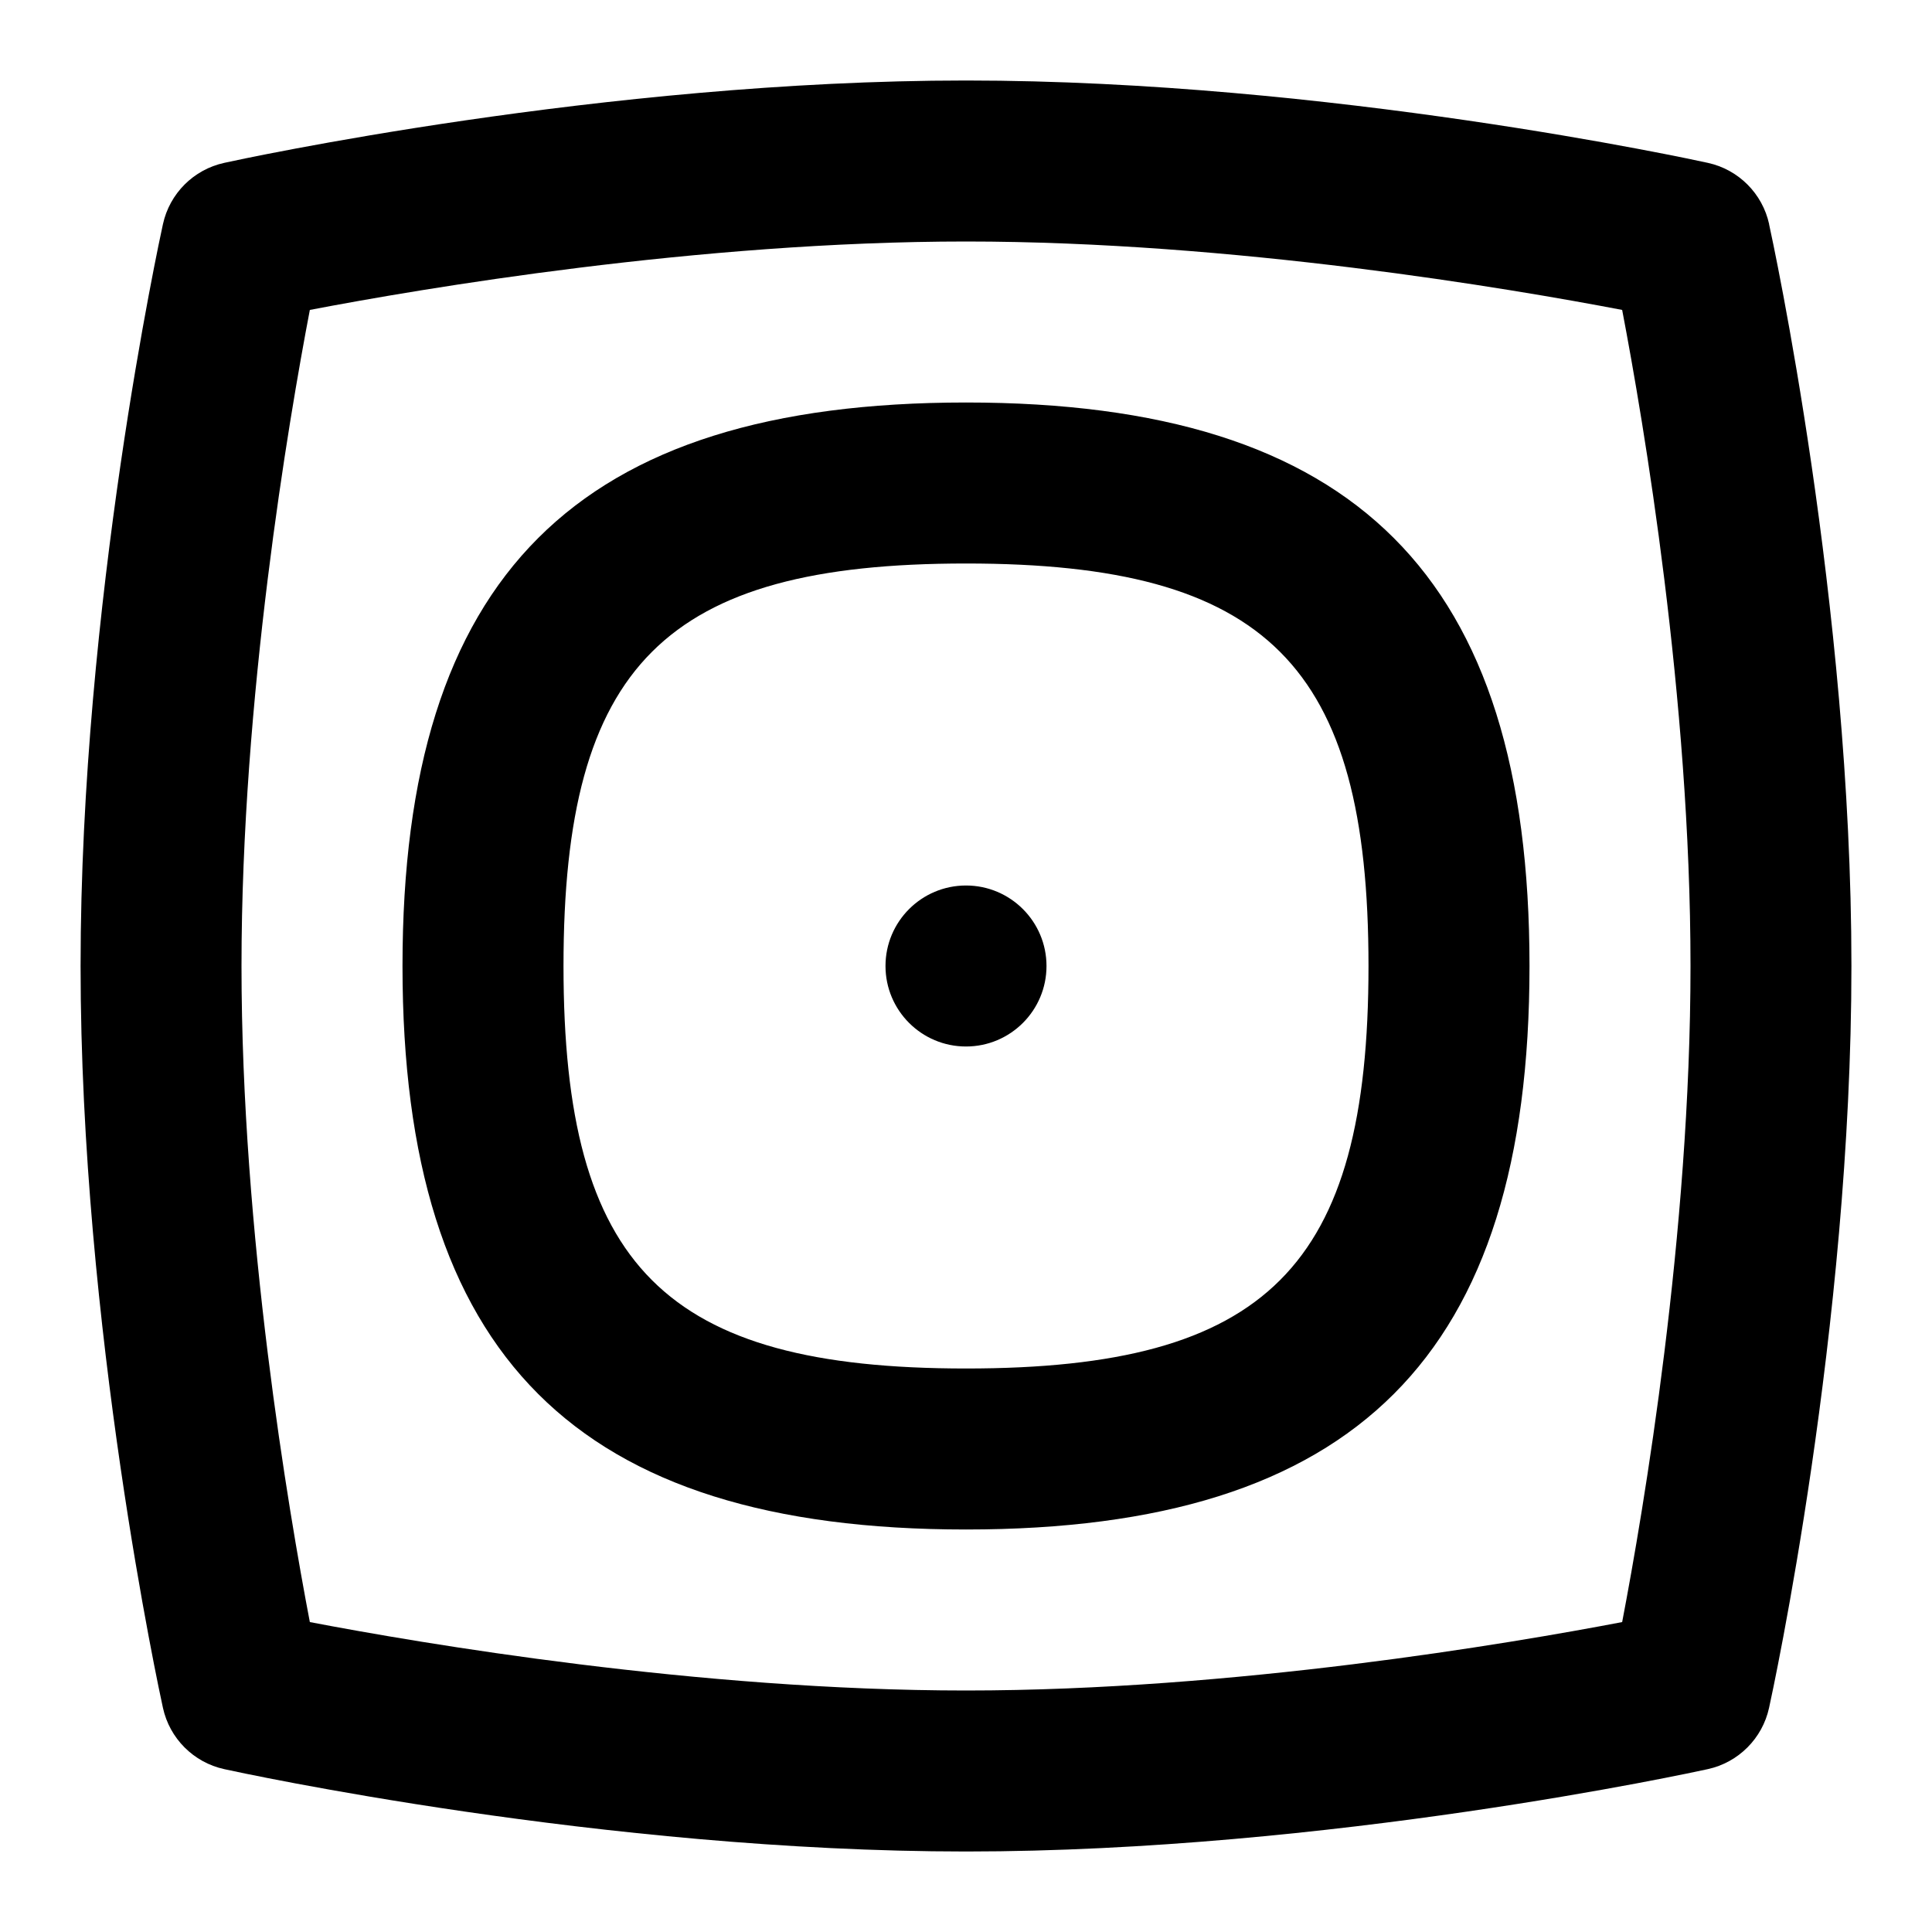 <svg id="Layer_1" viewBox="0 0 24 24" xmlns="http://www.w3.org/2000/svg" data-name="Layer 1"><path d="m12 5c-4.841 0-7 2.159-7 7s2.159 7 7 7 7-2.159 7-7-2.159-7-7-7zm0 12c-3.738 0-5-1.262-5-5s1.262-5 5-5 5 1.262 5 5-1.262 5-5 5zm1-5c0 .552-.448 1-1 1s-1-.448-1-1 .448-1 1-1 1 .448 1 1zm8.977-9.215c-.083-.381-.381-.679-.762-.762-.19-.042-4.713-1.023-9.214-1.023s-9.025.981-9.215 1.023c-.381.083-.679.381-.762.762-.042.19-1.023 4.714-1.023 9.215s.981 9.024 1.023 9.215c.083.381.381.679.762.762.19.042 4.713 1.023 9.214 1.023s9.024-.981 9.214-1.023c.381-.083.679-.381.762-.762.042-.19 1.023-4.714 1.023-9.215s-.981-9.024-1.023-9.215zm-9.977 18.215c-3.327 0-6.765-.585-8.151-.85-.265-1.386-.849-4.824-.849-8.15s.584-6.765.849-8.15c1.386-.265 4.824-.85 8.151-.85s6.765.585 8.151.85c.265 1.386.849 4.824.849 8.15s-.584 6.765-.849 8.15c-1.386.265-4.824.85-8.151.85z"/></svg>